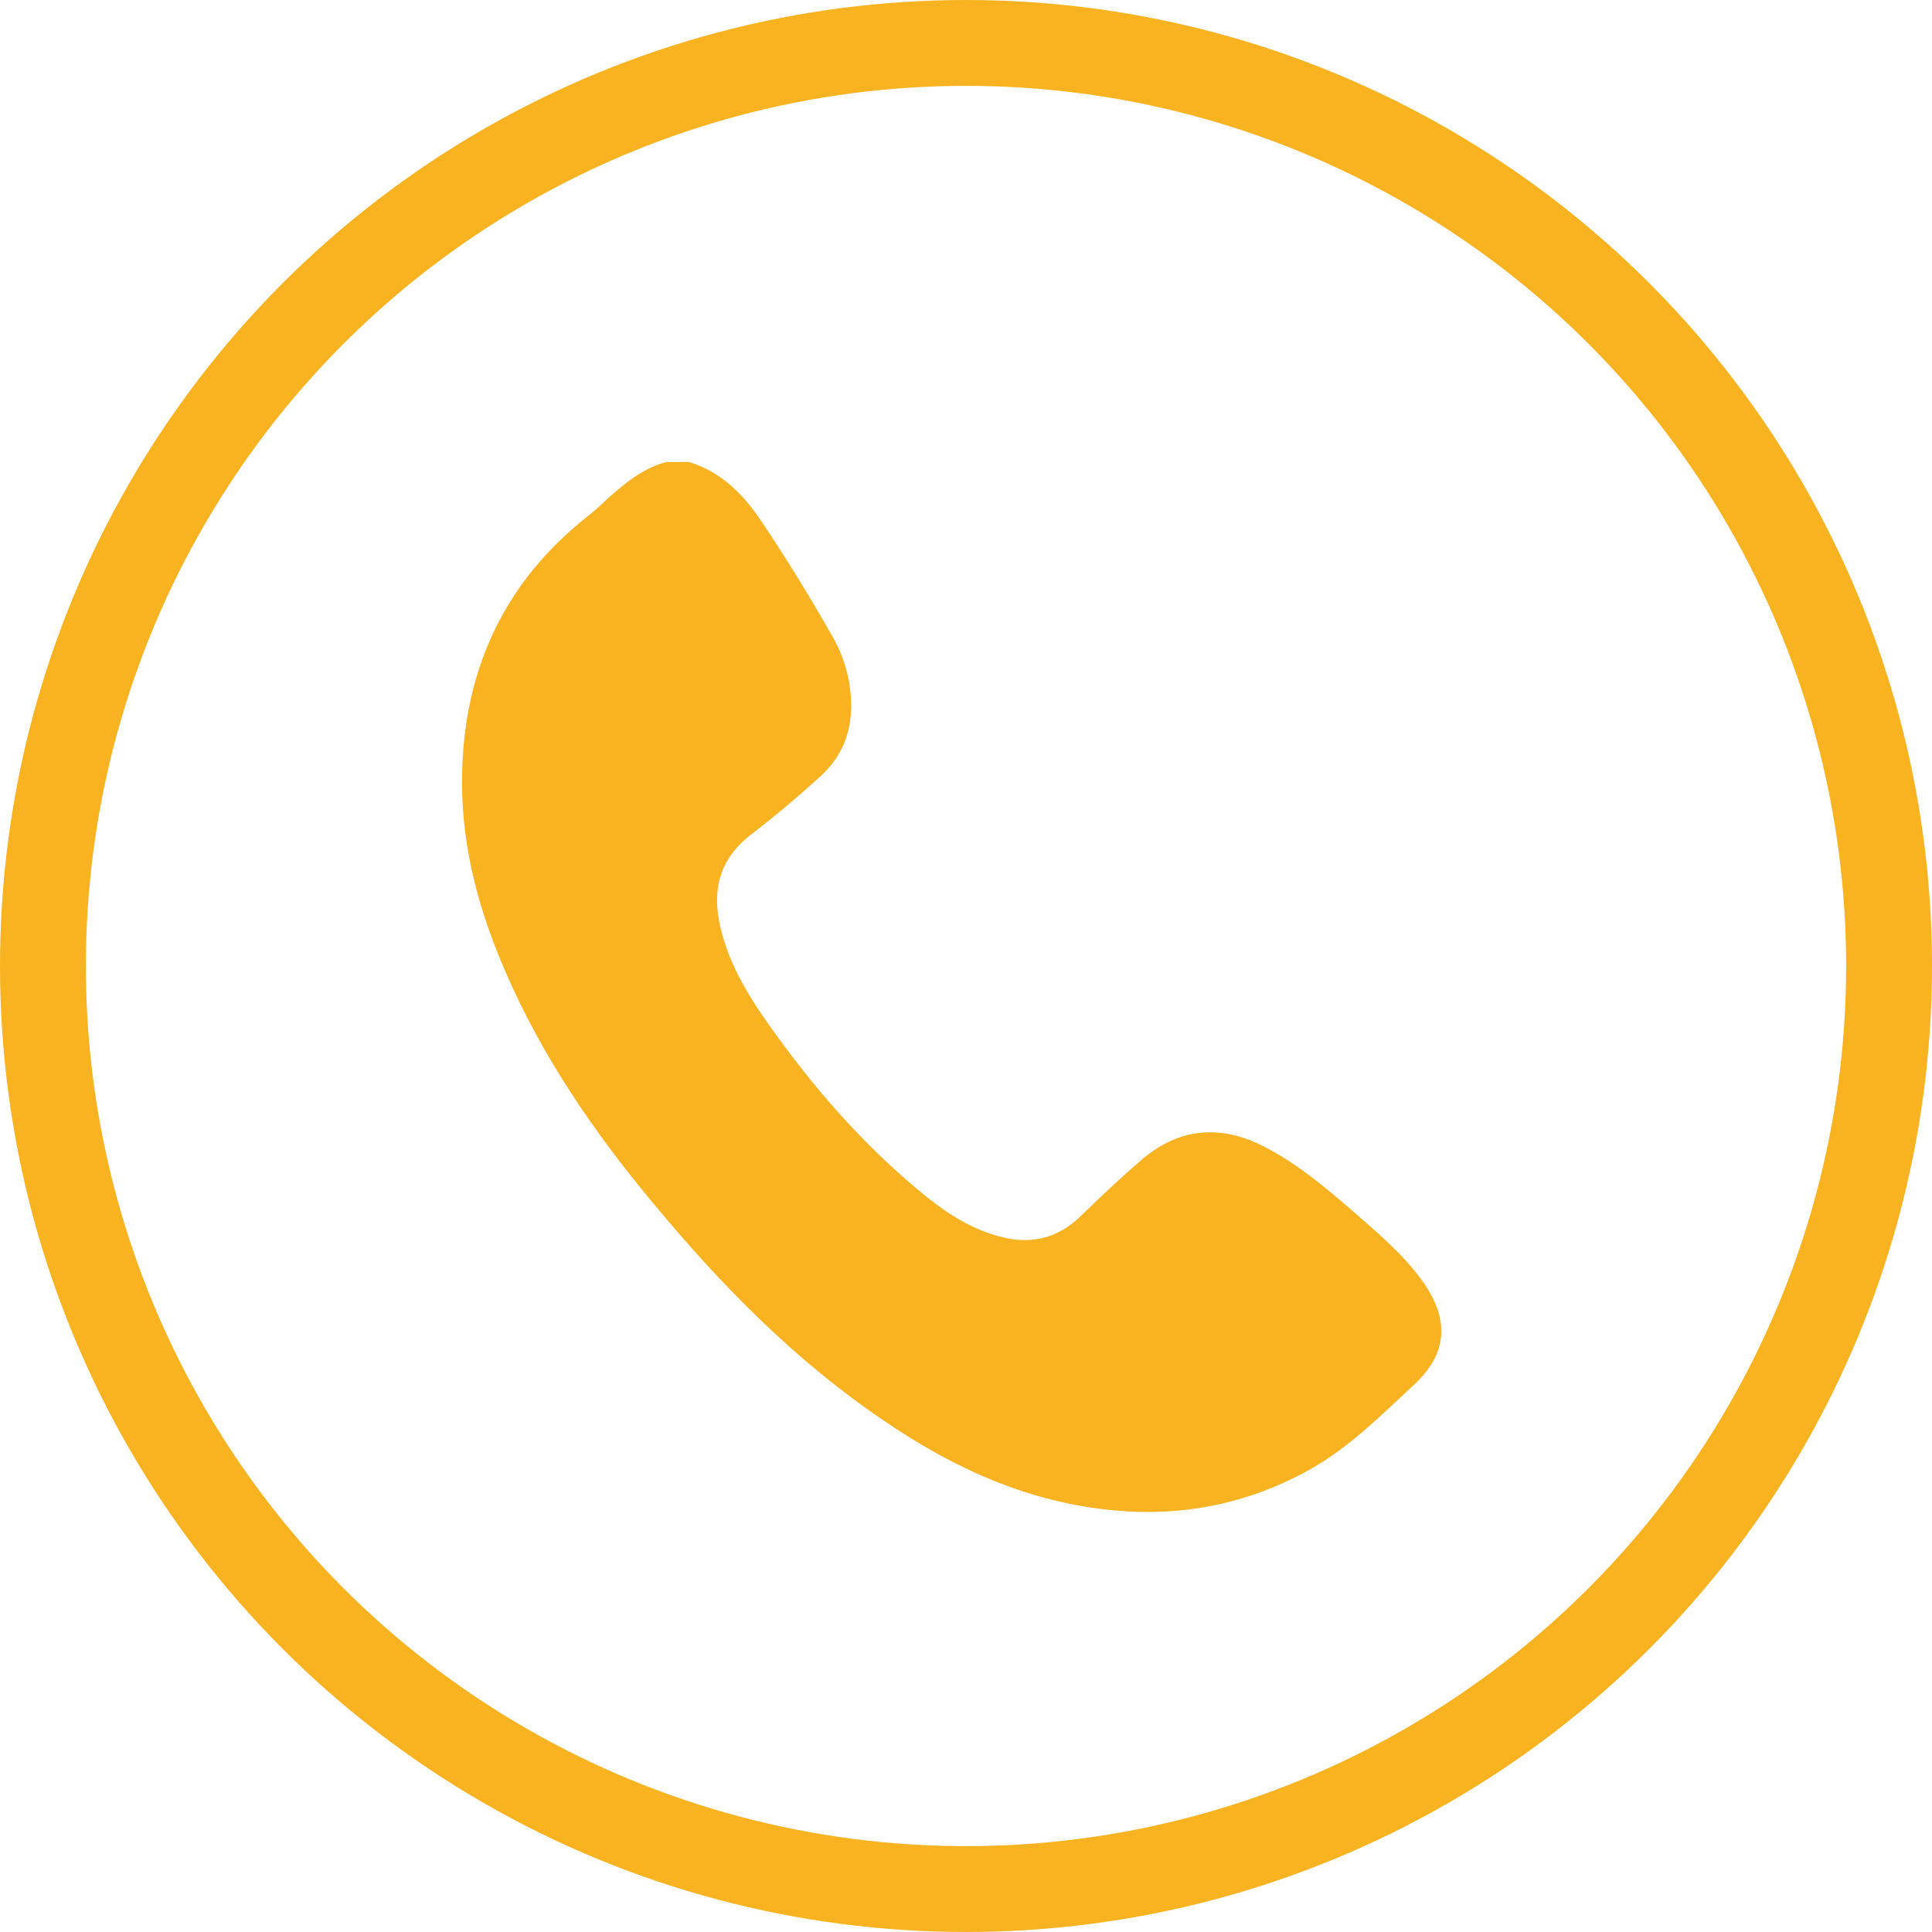 <svg width="45" height="45" viewBox="0 0 45 45" fill="none" xmlns="http://www.w3.org/2000/svg">
<circle cx="22.5" cy="22.5" r="21.5" stroke="#F9B220" stroke-width="2"/>
<g clip-path="url(#clip0_190_1959)">
<path d="M16.044 10.761C16.809 10.988 17.335 11.538 17.754 12.171C18.34 13.044 18.889 13.941 19.403 14.849C19.654 15.291 19.798 15.781 19.822 16.295C19.858 17 19.631 17.61 19.116 18.076C18.59 18.554 18.053 19.009 17.491 19.439C16.809 19.965 16.594 20.634 16.75 21.459C16.929 22.368 17.395 23.145 17.921 23.886C18.913 25.284 20.025 26.575 21.352 27.687C21.961 28.201 22.607 28.655 23.42 28.834C24.089 28.978 24.663 28.81 25.153 28.344C25.619 27.89 26.097 27.436 26.587 27.017C27.46 26.264 28.44 26.181 29.468 26.719C30.221 27.113 30.867 27.651 31.5 28.201C32.074 28.703 32.66 29.193 33.114 29.814C33.771 30.723 33.735 31.524 32.911 32.277C32.134 32.994 31.393 33.747 30.448 34.261C29.05 35.026 27.555 35.325 25.966 35.181C23.97 35.002 22.212 34.201 20.587 33.09C18.519 31.691 16.797 29.934 15.22 28.033C13.845 26.384 12.638 24.627 11.777 22.642C11.168 21.244 10.773 19.809 10.761 18.279C10.749 15.757 11.658 13.642 13.654 12.052C13.833 11.908 14.001 11.765 14.156 11.61C14.562 11.251 14.981 10.904 15.518 10.761C15.698 10.761 15.865 10.761 16.044 10.761Z" fill="#F9B220"/>
</g>
<defs>
<clipPath id="clip0_190_1959">
<rect width="22.807" height="24.456" fill="white" transform="translate(10.761 10.761)"/>
</clipPath>
</defs>
</svg>
